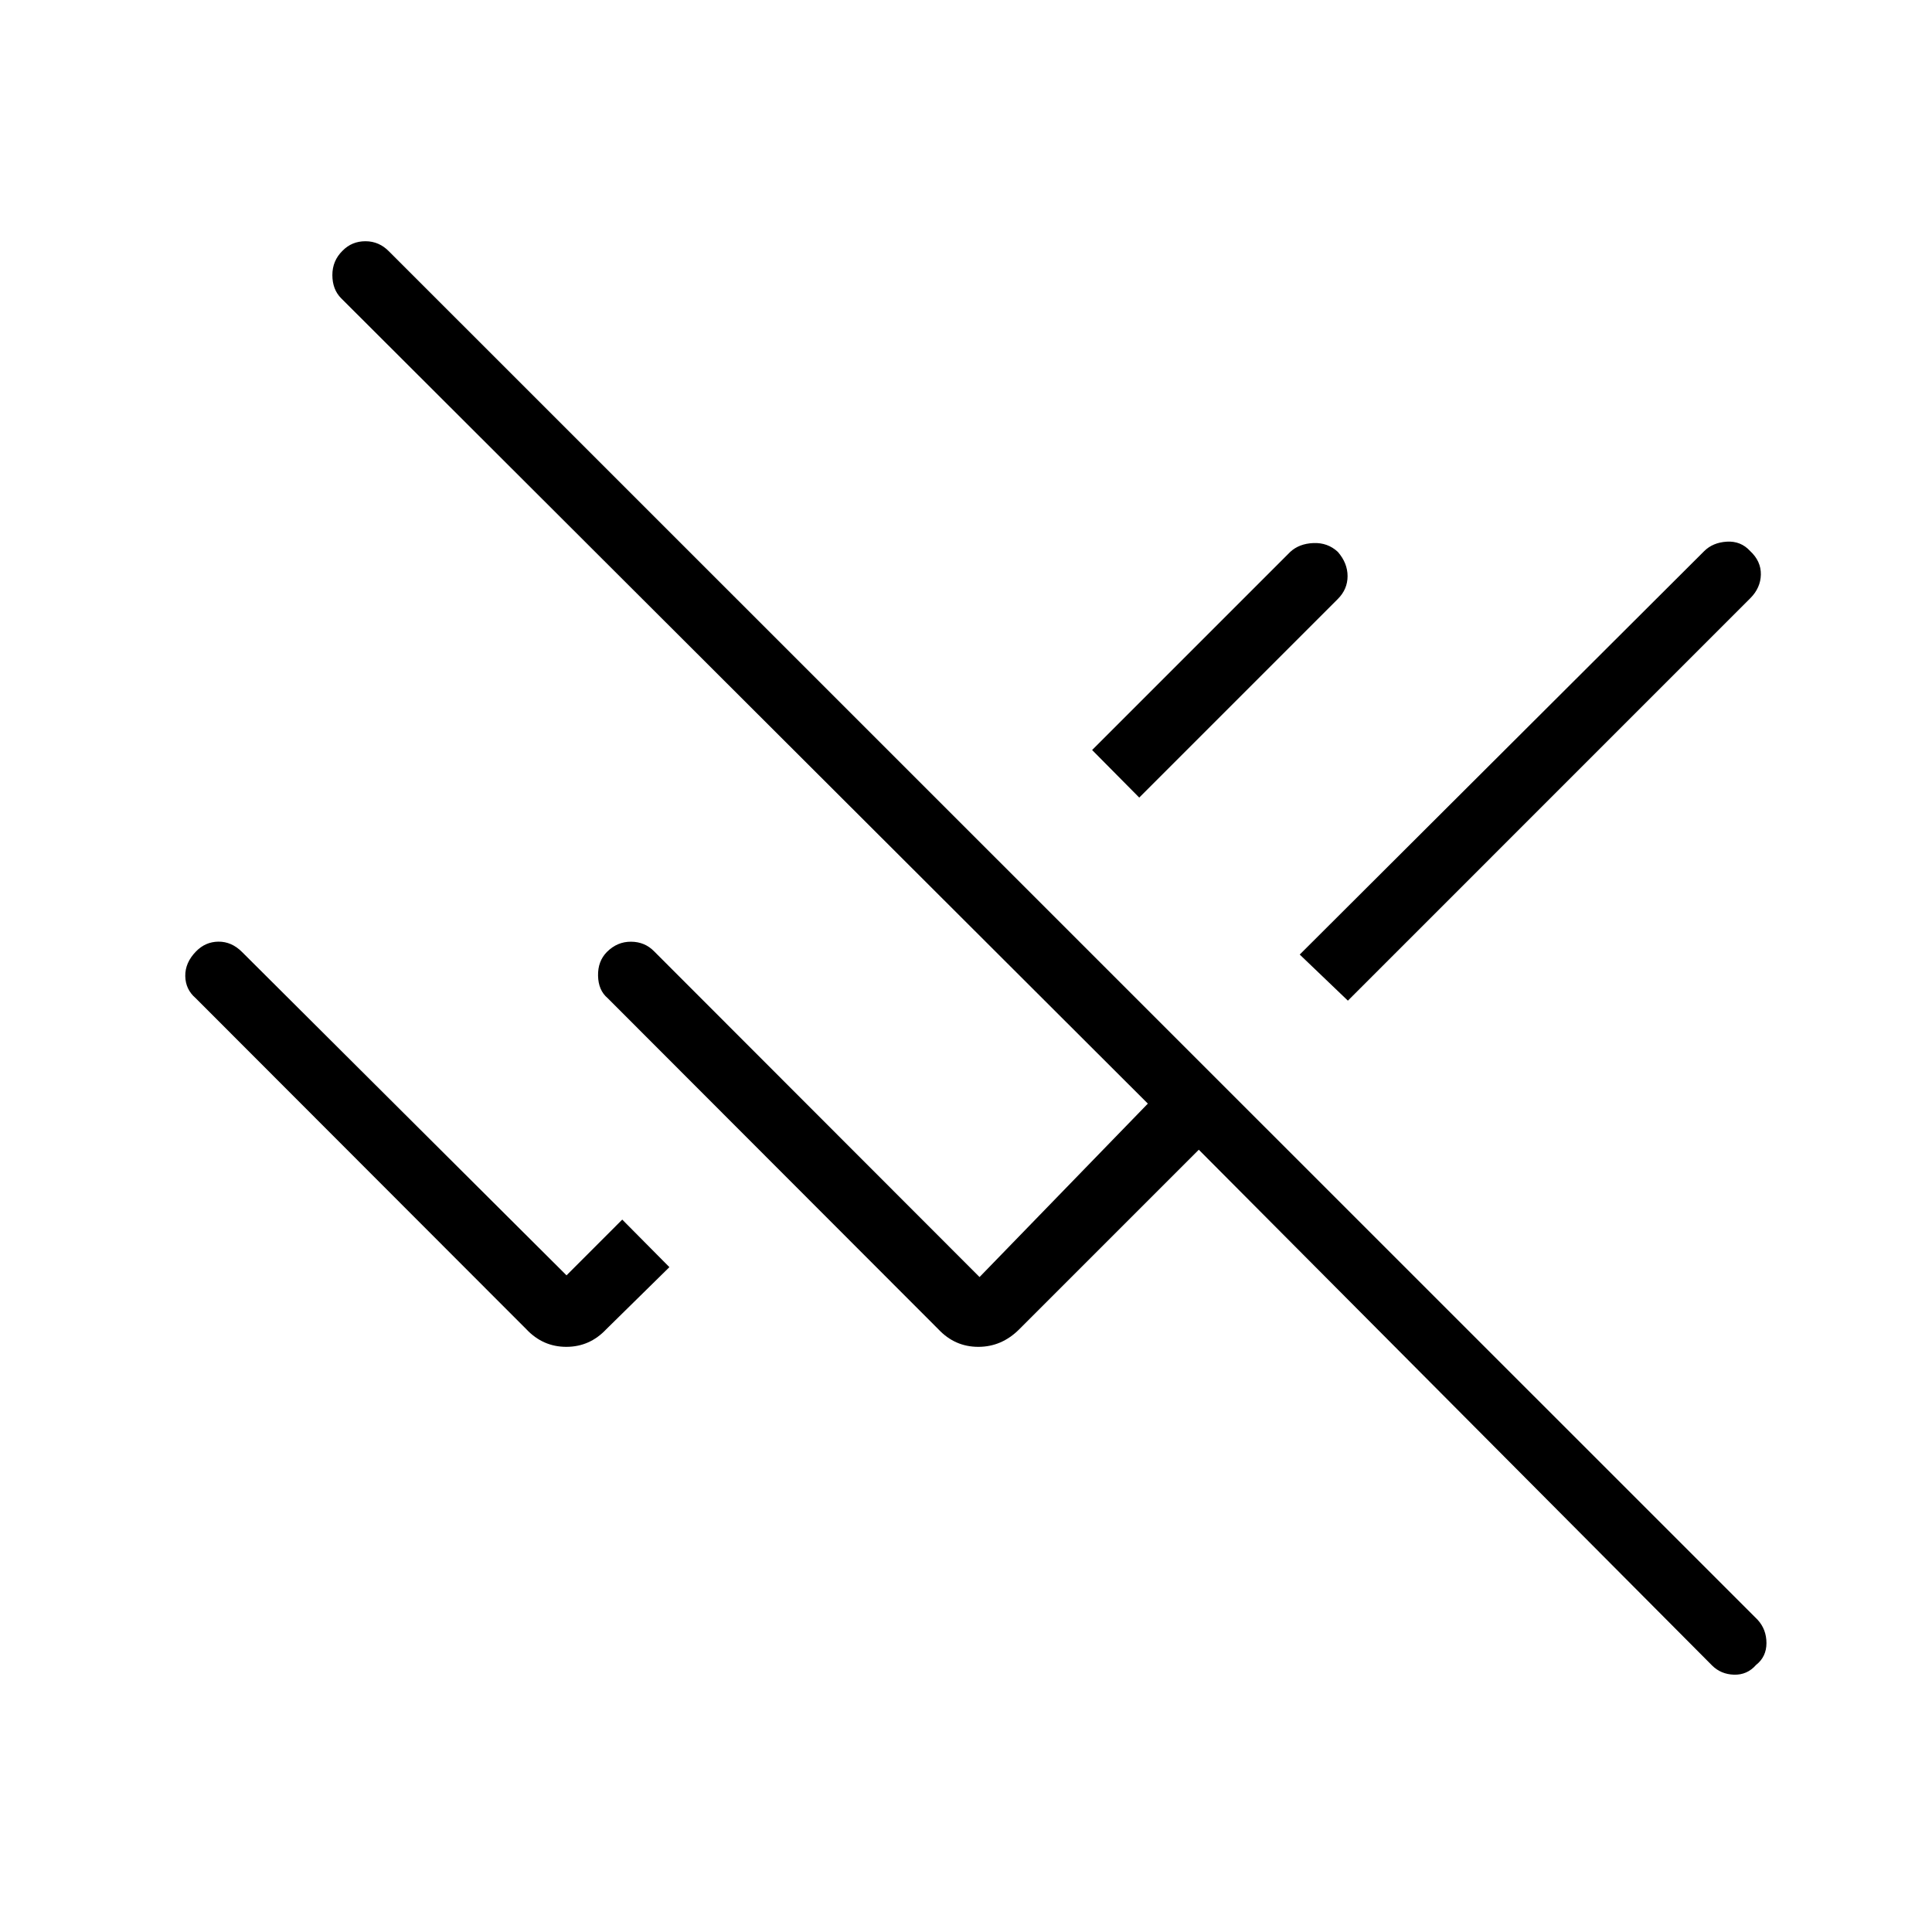 <svg xmlns="http://www.w3.org/2000/svg" height="40" viewBox="0 -960 960 960" width="40"><path d="M850.69-132.46 595.68-388.71l-89.22 89.22q-8.73 8.73-20.34 8.73-11.62 0-19.84-8.73L301.91-464.06q-4.59-3.88-4.74-11.08-.16-7.21 4.39-11.83 5.14-5.15 12-5.1 6.86.04 11.49 4.8l161.68 161.83 83.63-86.18-400.82-400.15q-4.37-4.37-4.39-11.52-.01-7.15 5.05-12.11 4.63-4.75 11.43-4.73 6.81.01 11.77 5.16l679.93 679.8q4.41 4.8 4.41 11.61 0 6.8-5.18 10.88-4.41 5.01-10.93 4.82-6.53-.19-10.94-4.6ZM261.56-299.49 97.19-464.06q-5.01-4.3-5.13-10.93-.11-6.64 5.29-12.2 4.68-4.85 11.2-4.91 6.53-.05 11.71 5.13L281.5-326.29l27.69-27.7 23.43 23.63-31.39 30.87q-8.22 8.73-19.83 8.73-11.62 0-19.84-8.73Zm408.2-163.29-23.93-22.91 200.95-200.44q4.3-4.29 11.25-4.72 6.96-.42 11.59 4.64 5.47 5.07 5.34 11.71-.13 6.64-5.27 11.78L669.76-462.78ZM566.08-563.69l-23.41-23.63 98.46-98.46q4.41-4.08 11.49-4.38 7.09-.3 12.14 4.38 4.84 5.56 4.84 12.06 0 6.5-4.84 11.35l-98.68 98.68Z"/></svg>